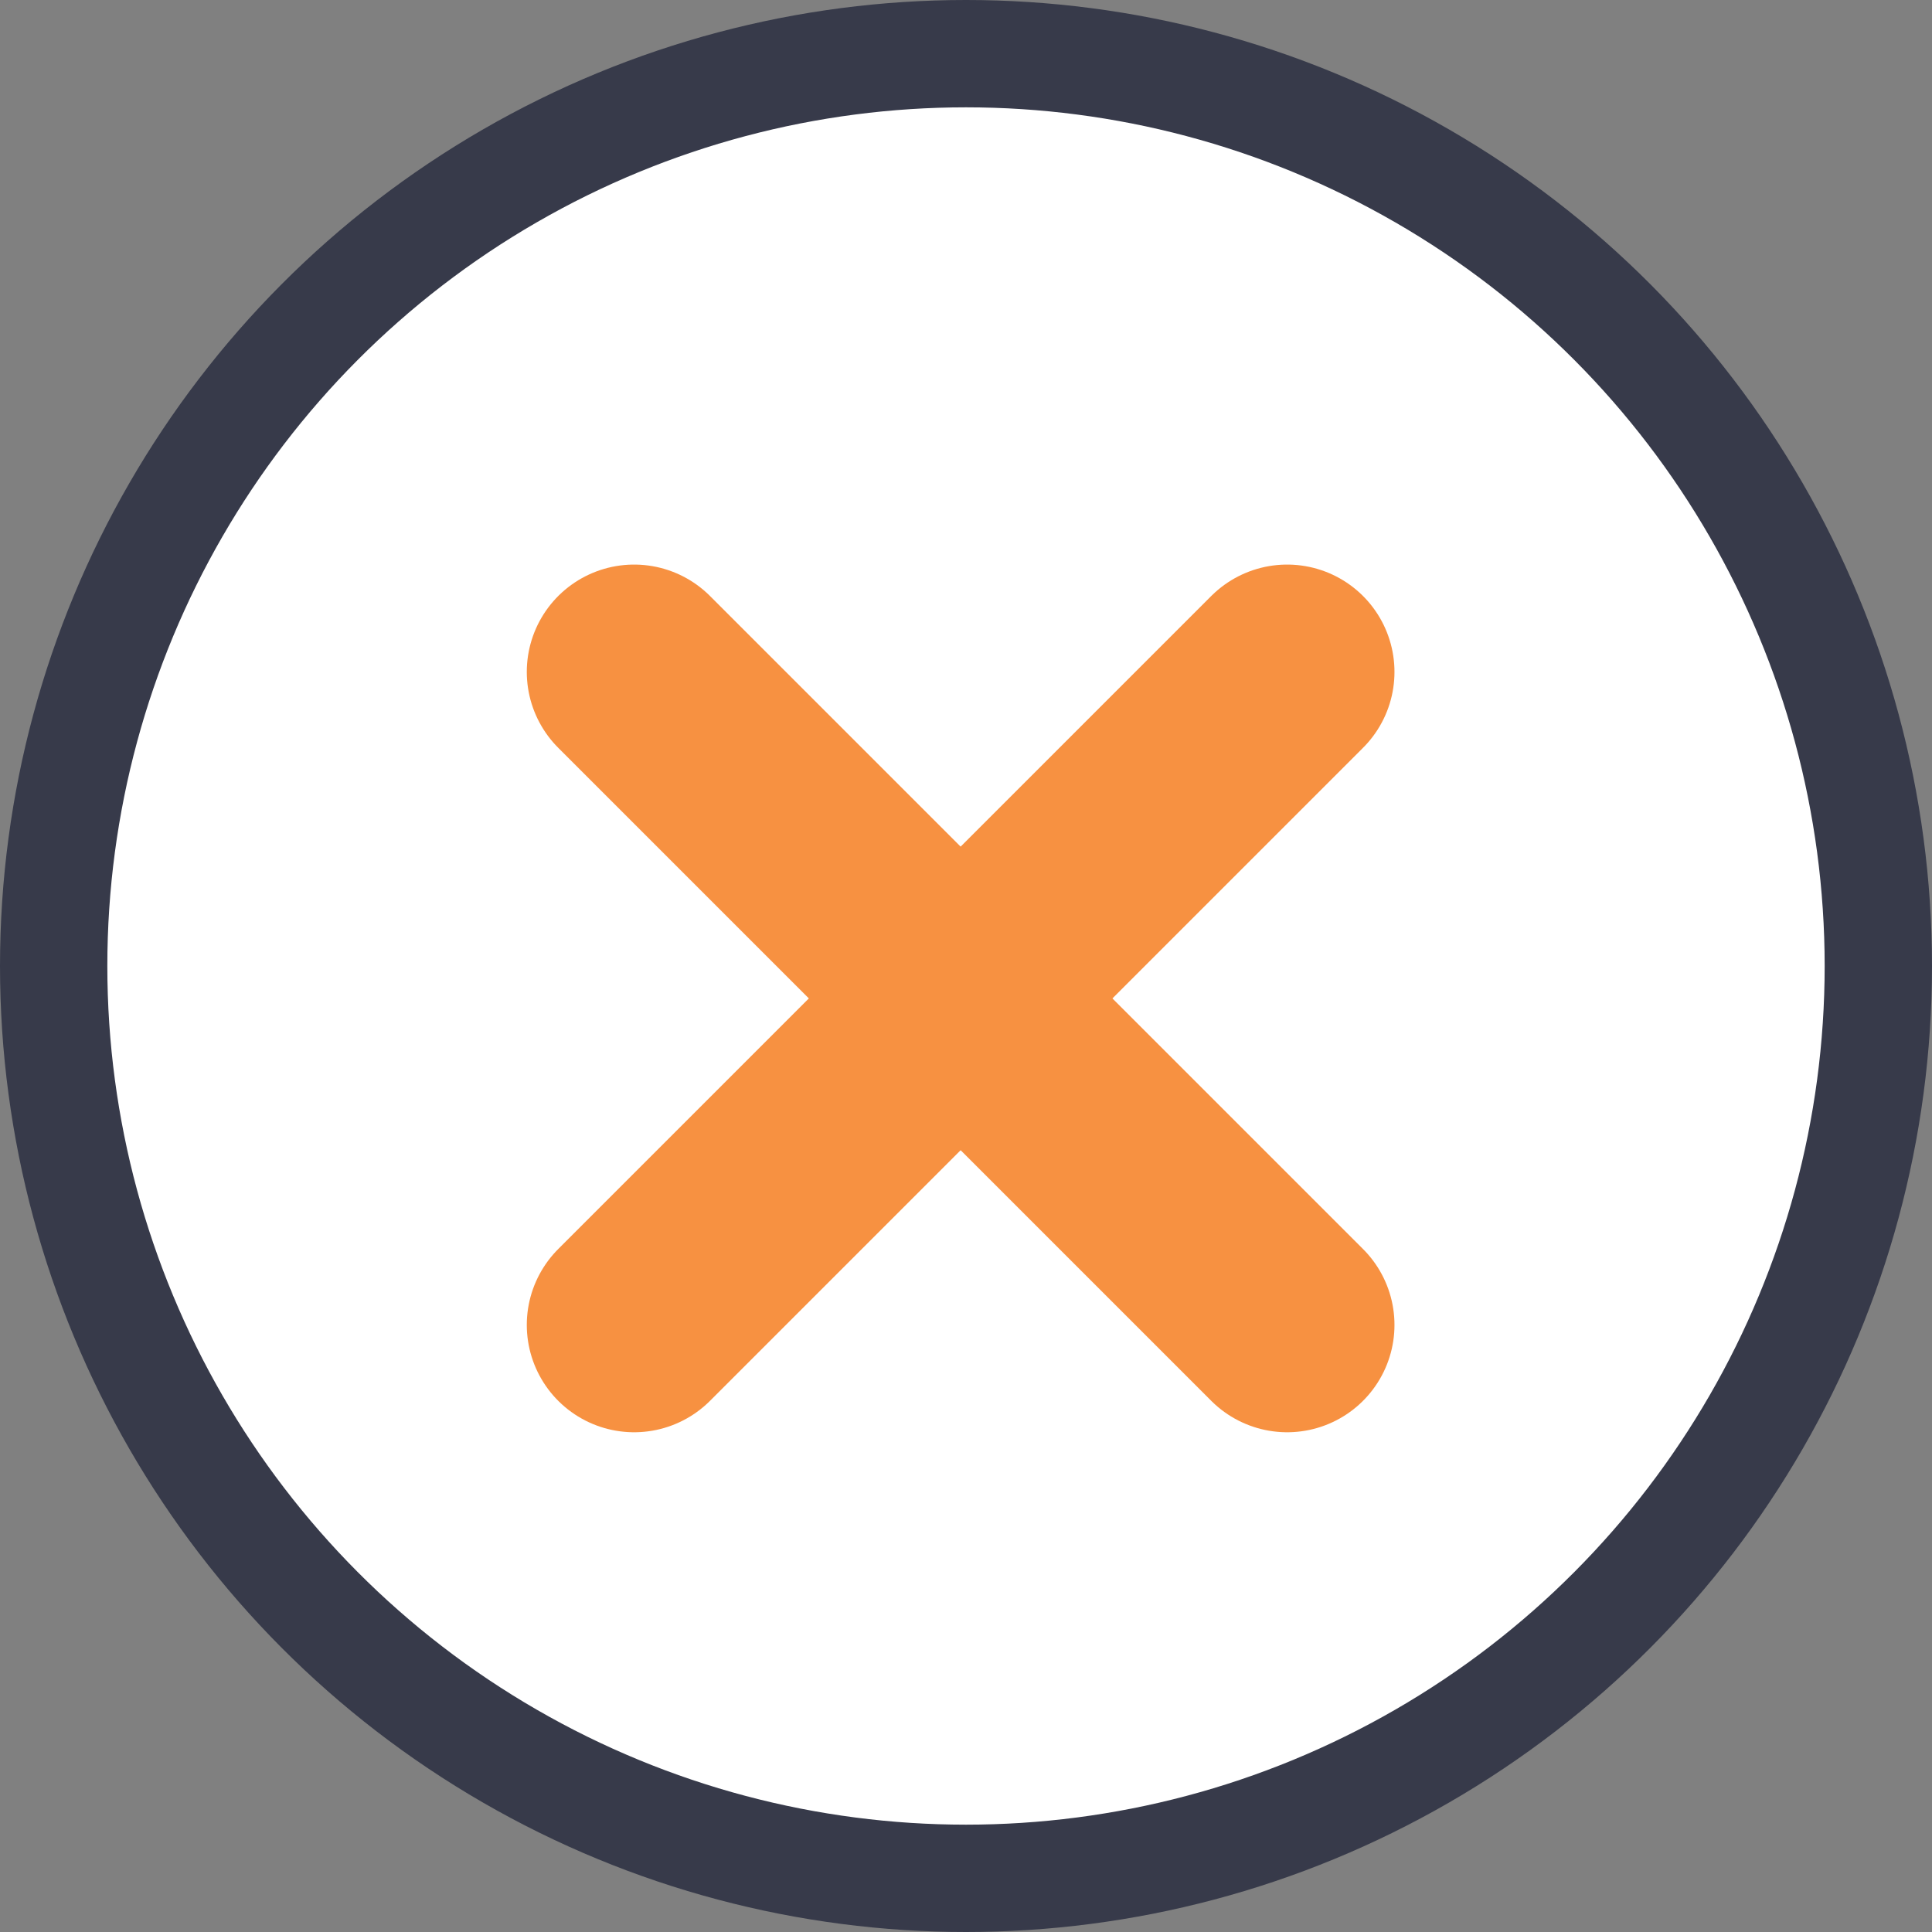 <svg xmlns="http://www.w3.org/2000/svg" width="18" height="18" viewBox="0 0 18 18">
  <rect x="0" y="0" width="18" height="18" fill="#808080" stroke="none"/>
  <g id="close" transform="translate(0.5 0.949)">
    <circle id="Ellipse_6" data-name="Ellipse 6" cx="8.5" cy="8.5" r="8.5" transform="translate(0 -0.449)" fill="#fff" stroke="#373a4a" stroke-width="1"/>
    <path id="Path_39" data-name="Path 39" d="M16,22.084l3.042-3.042L22.084,16" transform="translate(-10.592 -10.689)" fill="#fff" stroke="#f79141" stroke-linecap="round" stroke-miterlimit="10" stroke-width="2"/>
    <path id="Path_40" data-name="Path 40" d="M16,16l3.042,3.042,3.042,3.042" transform="translate(-10.592 -10.689)" fill="#fff" stroke="#f79141" stroke-linecap="round" stroke-miterlimit="10" stroke-width="2"/>
  </g>
</svg>
